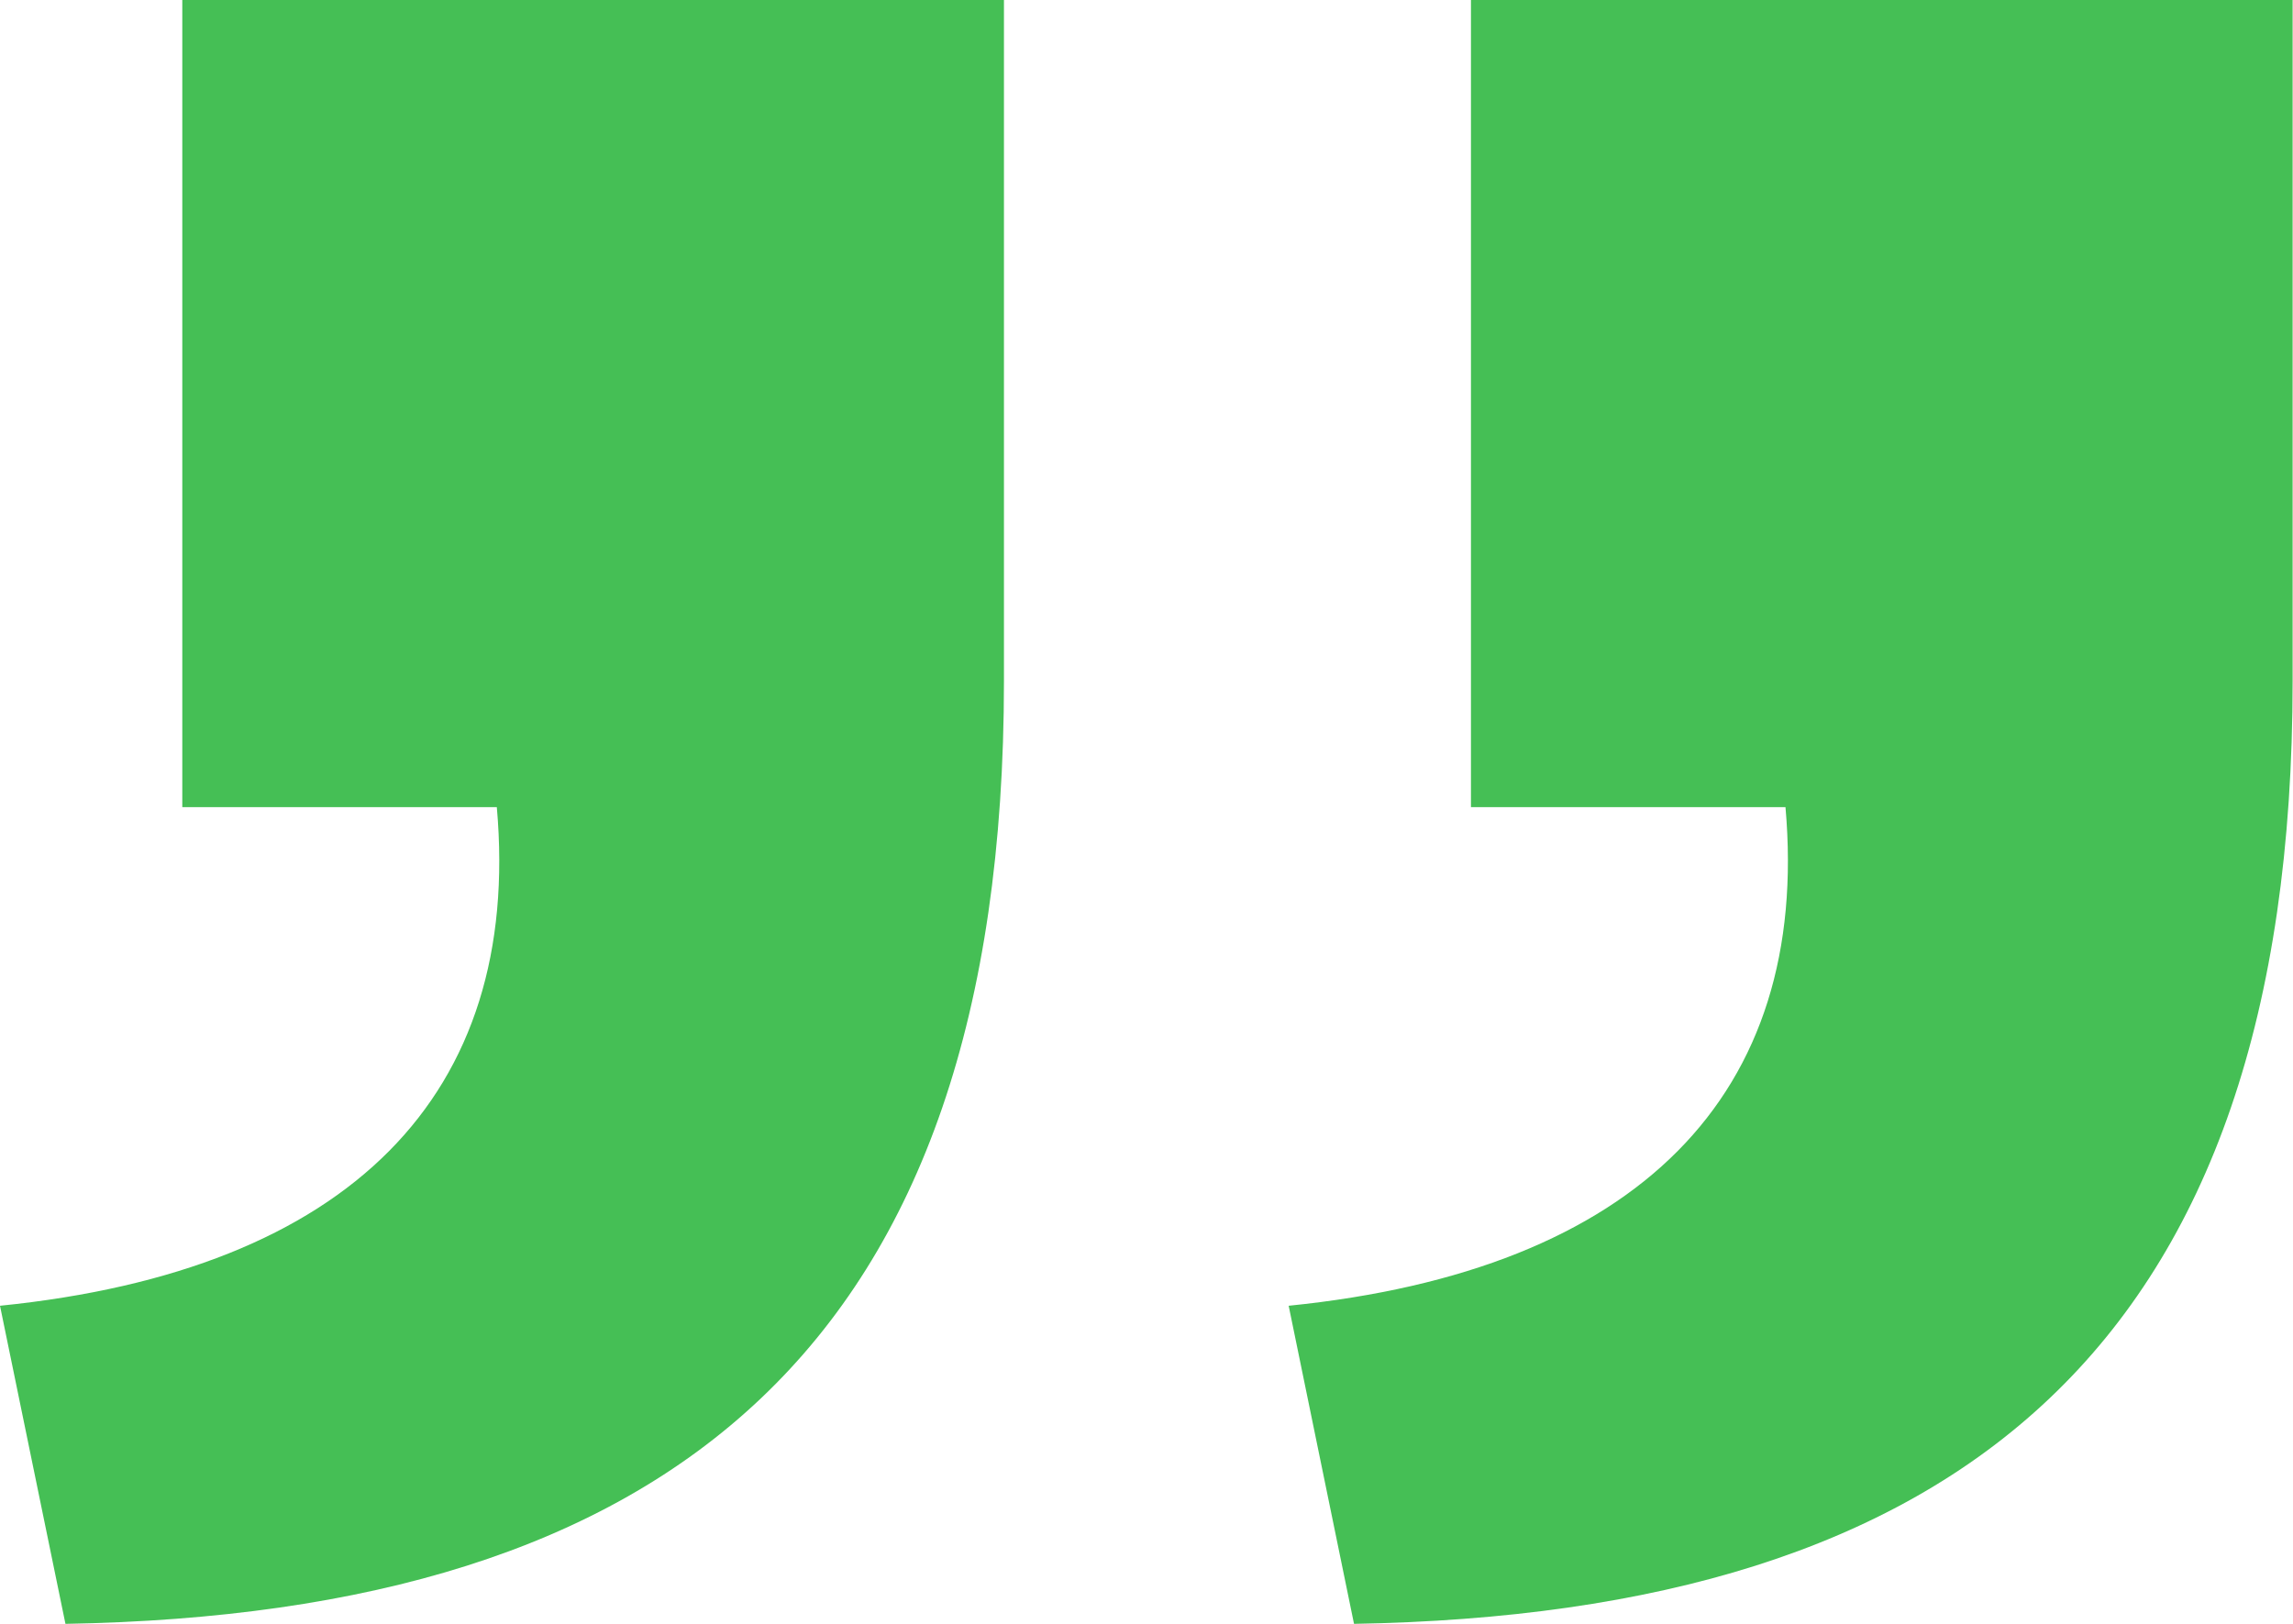 <svg xmlns="http://www.w3.org/2000/svg" width="24" height="17"><path d="M14.172 17c6.319-.11 9.824-2.9 9.824-9.87V0h-8.6v8.45h3.292c.265 3.01-1.54 4.85-5.2 5.22zM.685 17c6.319-.11 9.823-2.9 9.823-9.87V0h-8.6v8.45H5.2c.266 3.01-1.539 4.85-5.2 5.22z" fill="#45bf55" fill-rule="evenodd"/></svg>